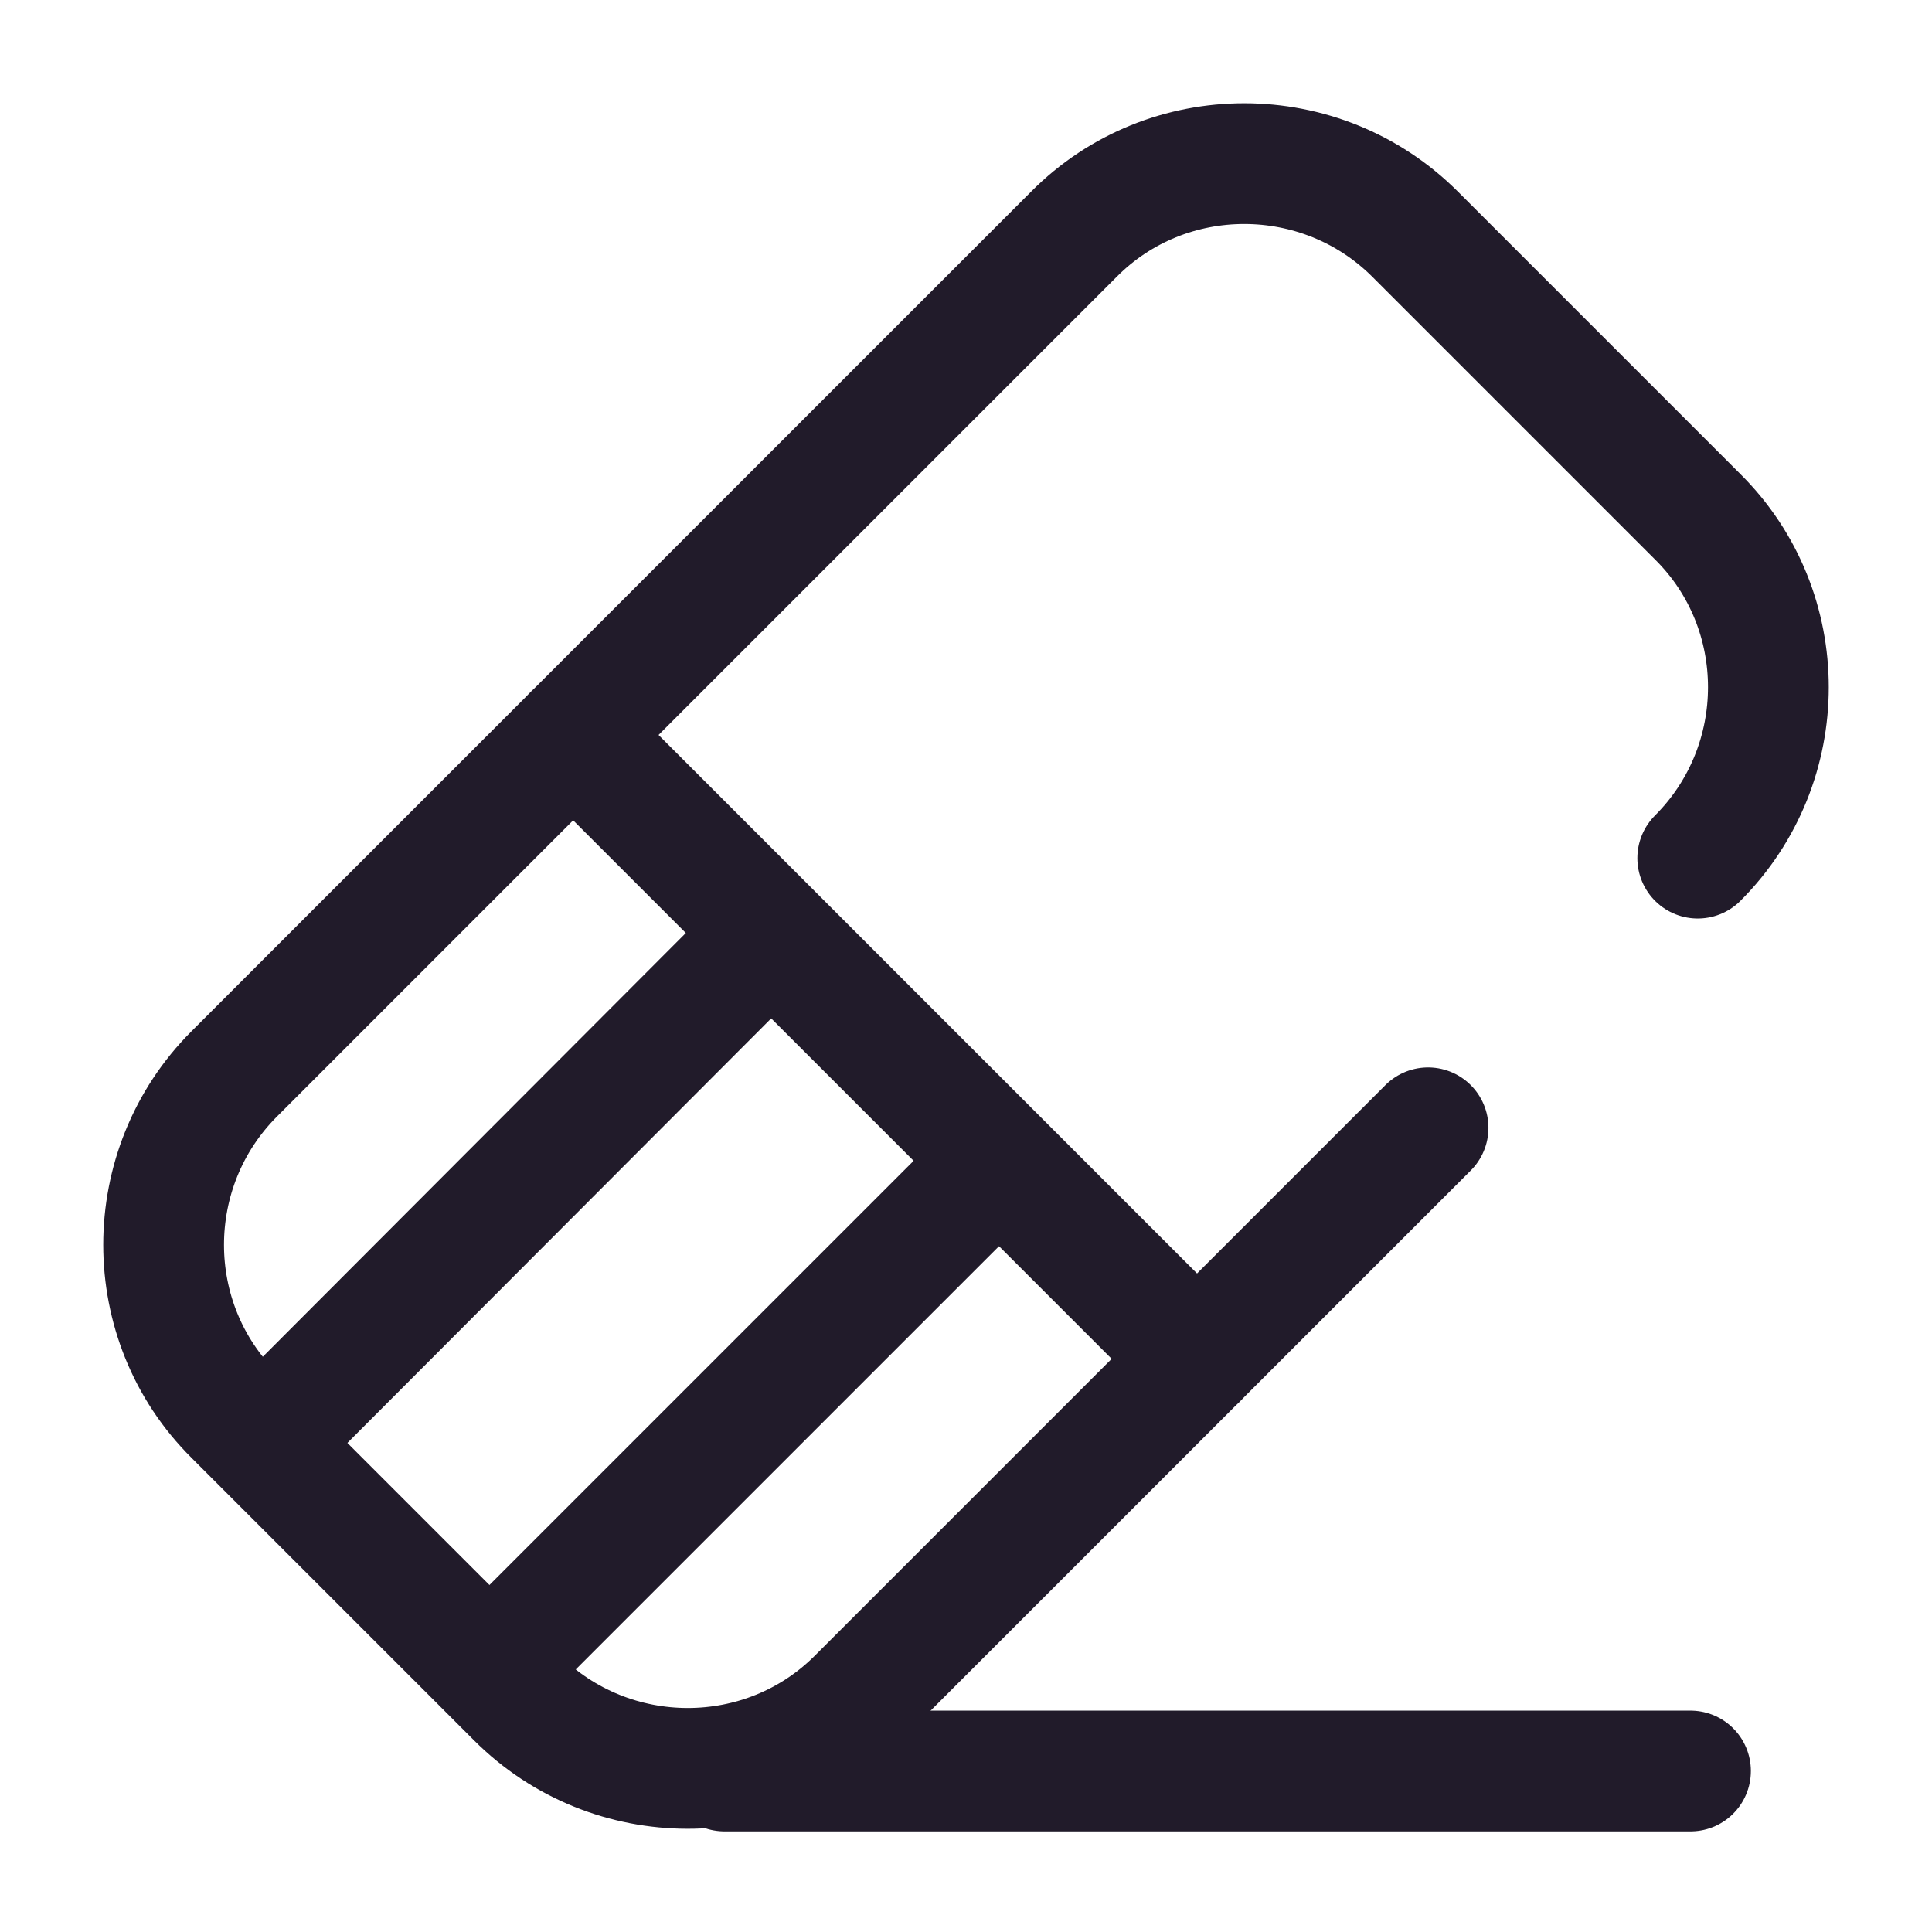 <svg width="24" height="24" viewBox="0 0 24 24" fill="none" xmlns="http://www.w3.org/2000/svg">
<path d="M9 22H21" stroke="#211B2A" stroke-width="1.5" stroke-linecap="round" stroke-linejoin="round"/>
<path d="M21.09 10.66C22.26 9.49 22.26 7.58 21.09 6.42L17.58 2.91C16.41 1.74 14.5 1.74 13.34 2.91L2.91 13.34C1.74 14.51 1.74 16.42 2.91 17.58L6.42 21.09C7.59 22.26 9.5 22.26 10.66 21.09L17.74 14.01" stroke="#211B2A" stroke-width="1.5" stroke-linecap="round" stroke-linejoin="round"/>
<path d="M7.12 9.13L14.87 16.88" stroke="#211B2A" stroke-width="1.5" stroke-linecap="round" stroke-linejoin="round"/>
<path d="M3.52 17.66L9.17 12" stroke="#211B2A" stroke-width="1.5" stroke-linecap="round" stroke-linejoin="round"/>
<path d="M6.34 20.49L12 14.83" stroke="#211B2A" stroke-width="1.5" stroke-linecap="round" stroke-linejoin="round"/>
</svg>
